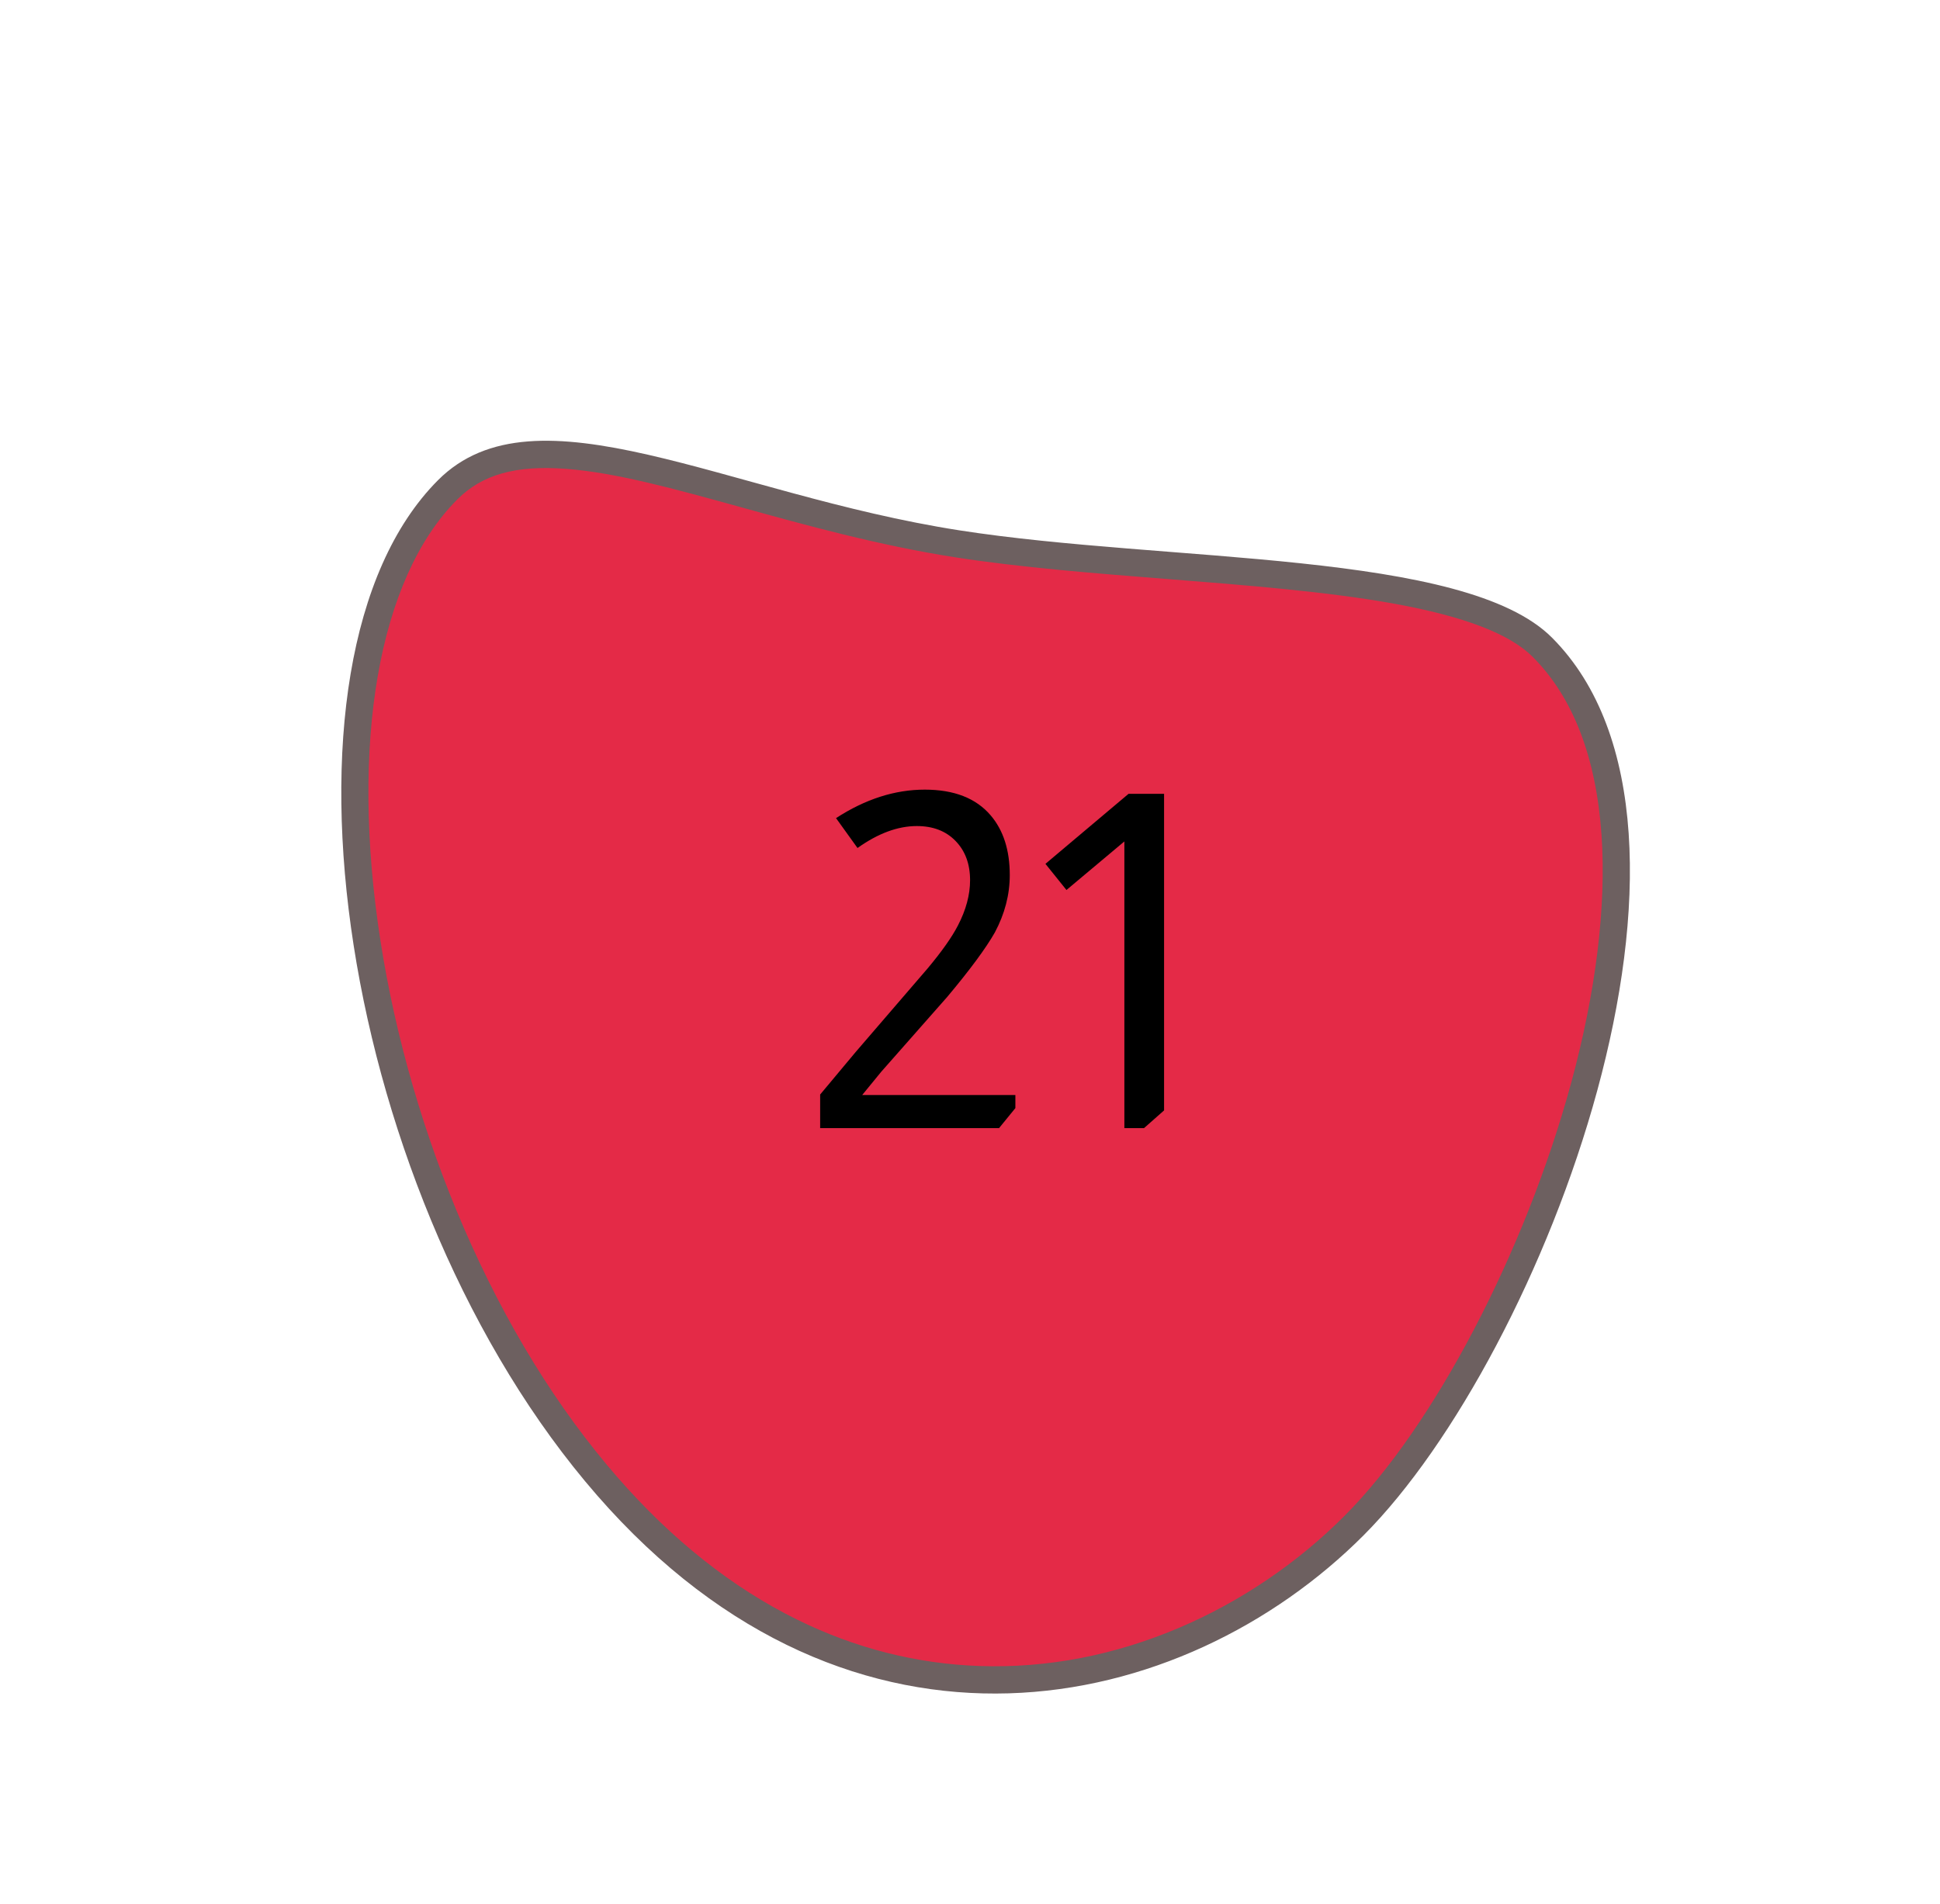 <svg width="54" height="53" viewBox="0 0 54 53" fill="none" xmlns="http://www.w3.org/2000/svg">
<path d="M12.458 13.638C14.155 11.935 17.072 12.743 20.765 13.766C22.533 14.255 24.536 14.81 26.638 15.138C28.453 15.422 30.522 15.584 32.523 15.741C36.864 16.082 41.353 16.435 42.934 18.021C44.121 19.213 44.802 20.964 44.957 23.227C45.095 25.249 44.798 27.68 44.096 30.257C42.8 35.019 40.226 39.927 37.693 42.47C36.355 43.812 34.731 44.913 32.995 45.655C31.127 46.453 29.199 46.825 27.264 46.761C25.448 46.7 23.678 46.249 22.003 45.421C20.167 44.513 18.451 43.152 16.902 41.375C15.201 39.425 13.739 37.05 12.556 34.316C11.449 31.758 10.64 28.973 10.218 26.262C9.342 20.644 10.18 15.925 12.458 13.638Z" fill="#E42A47"/>
<path d="M12.726 13.907C10.533 16.108 9.735 20.705 10.592 26.203C11.009 28.883 11.809 31.636 12.903 34.165C14.071 36.863 15.512 39.204 17.186 41.125C18.703 42.864 20.379 44.195 22.17 45.08C23.796 45.885 25.514 46.322 27.276 46.381C29.156 46.444 31.03 46.082 32.846 45.306C34.538 44.583 36.121 43.509 37.425 42.201C39.916 39.701 42.45 34.861 43.731 30.157C44.422 27.62 44.715 25.233 44.579 23.253C44.43 21.084 43.787 19.415 42.666 18.29C42.025 17.647 40.762 17.161 38.805 16.806C36.955 16.471 34.687 16.292 32.493 16.12C30.485 15.962 28.409 15.799 26.58 15.514C24.456 15.182 22.442 14.624 20.665 14.132C18.772 13.608 17.137 13.155 15.747 13.052C14.351 12.948 13.419 13.211 12.726 13.907ZM12.191 13.369C14.92 10.63 20.218 13.751 26.696 14.763C32.518 15.672 40.769 15.312 43.201 17.753C48.523 23.094 42.986 37.694 37.96 42.738C32.934 47.782 23.751 49.808 16.617 41.626C9.483 33.443 7.165 18.414 12.191 13.369Z" fill="#6D6060"/>
<path d="M23.271 22.776C24.086 22.247 24.909 21.983 25.741 21.983C26.556 21.983 27.167 22.221 27.574 22.698C27.929 23.113 28.107 23.668 28.107 24.361C28.107 24.907 27.968 25.441 27.691 25.96C27.44 26.402 26.998 27 26.365 27.755L24.532 29.834L23.999 30.485H28.263V30.849L27.808 31.407H22.829V30.471L23.817 29.288L25.819 26.962C26.218 26.485 26.499 26.086 26.664 25.765C26.889 25.332 27.002 24.912 27.002 24.505C27.002 24.054 26.868 23.69 26.599 23.413C26.33 23.135 25.971 22.997 25.52 22.997C24.991 22.997 24.441 23.2 23.869 23.608L23.271 22.776ZM32.402 22.099V30.913L31.843 31.407H31.297V23.425L29.685 24.777L29.1 24.049L31.414 22.099H32.402Z" fill="black"/>
</svg>
